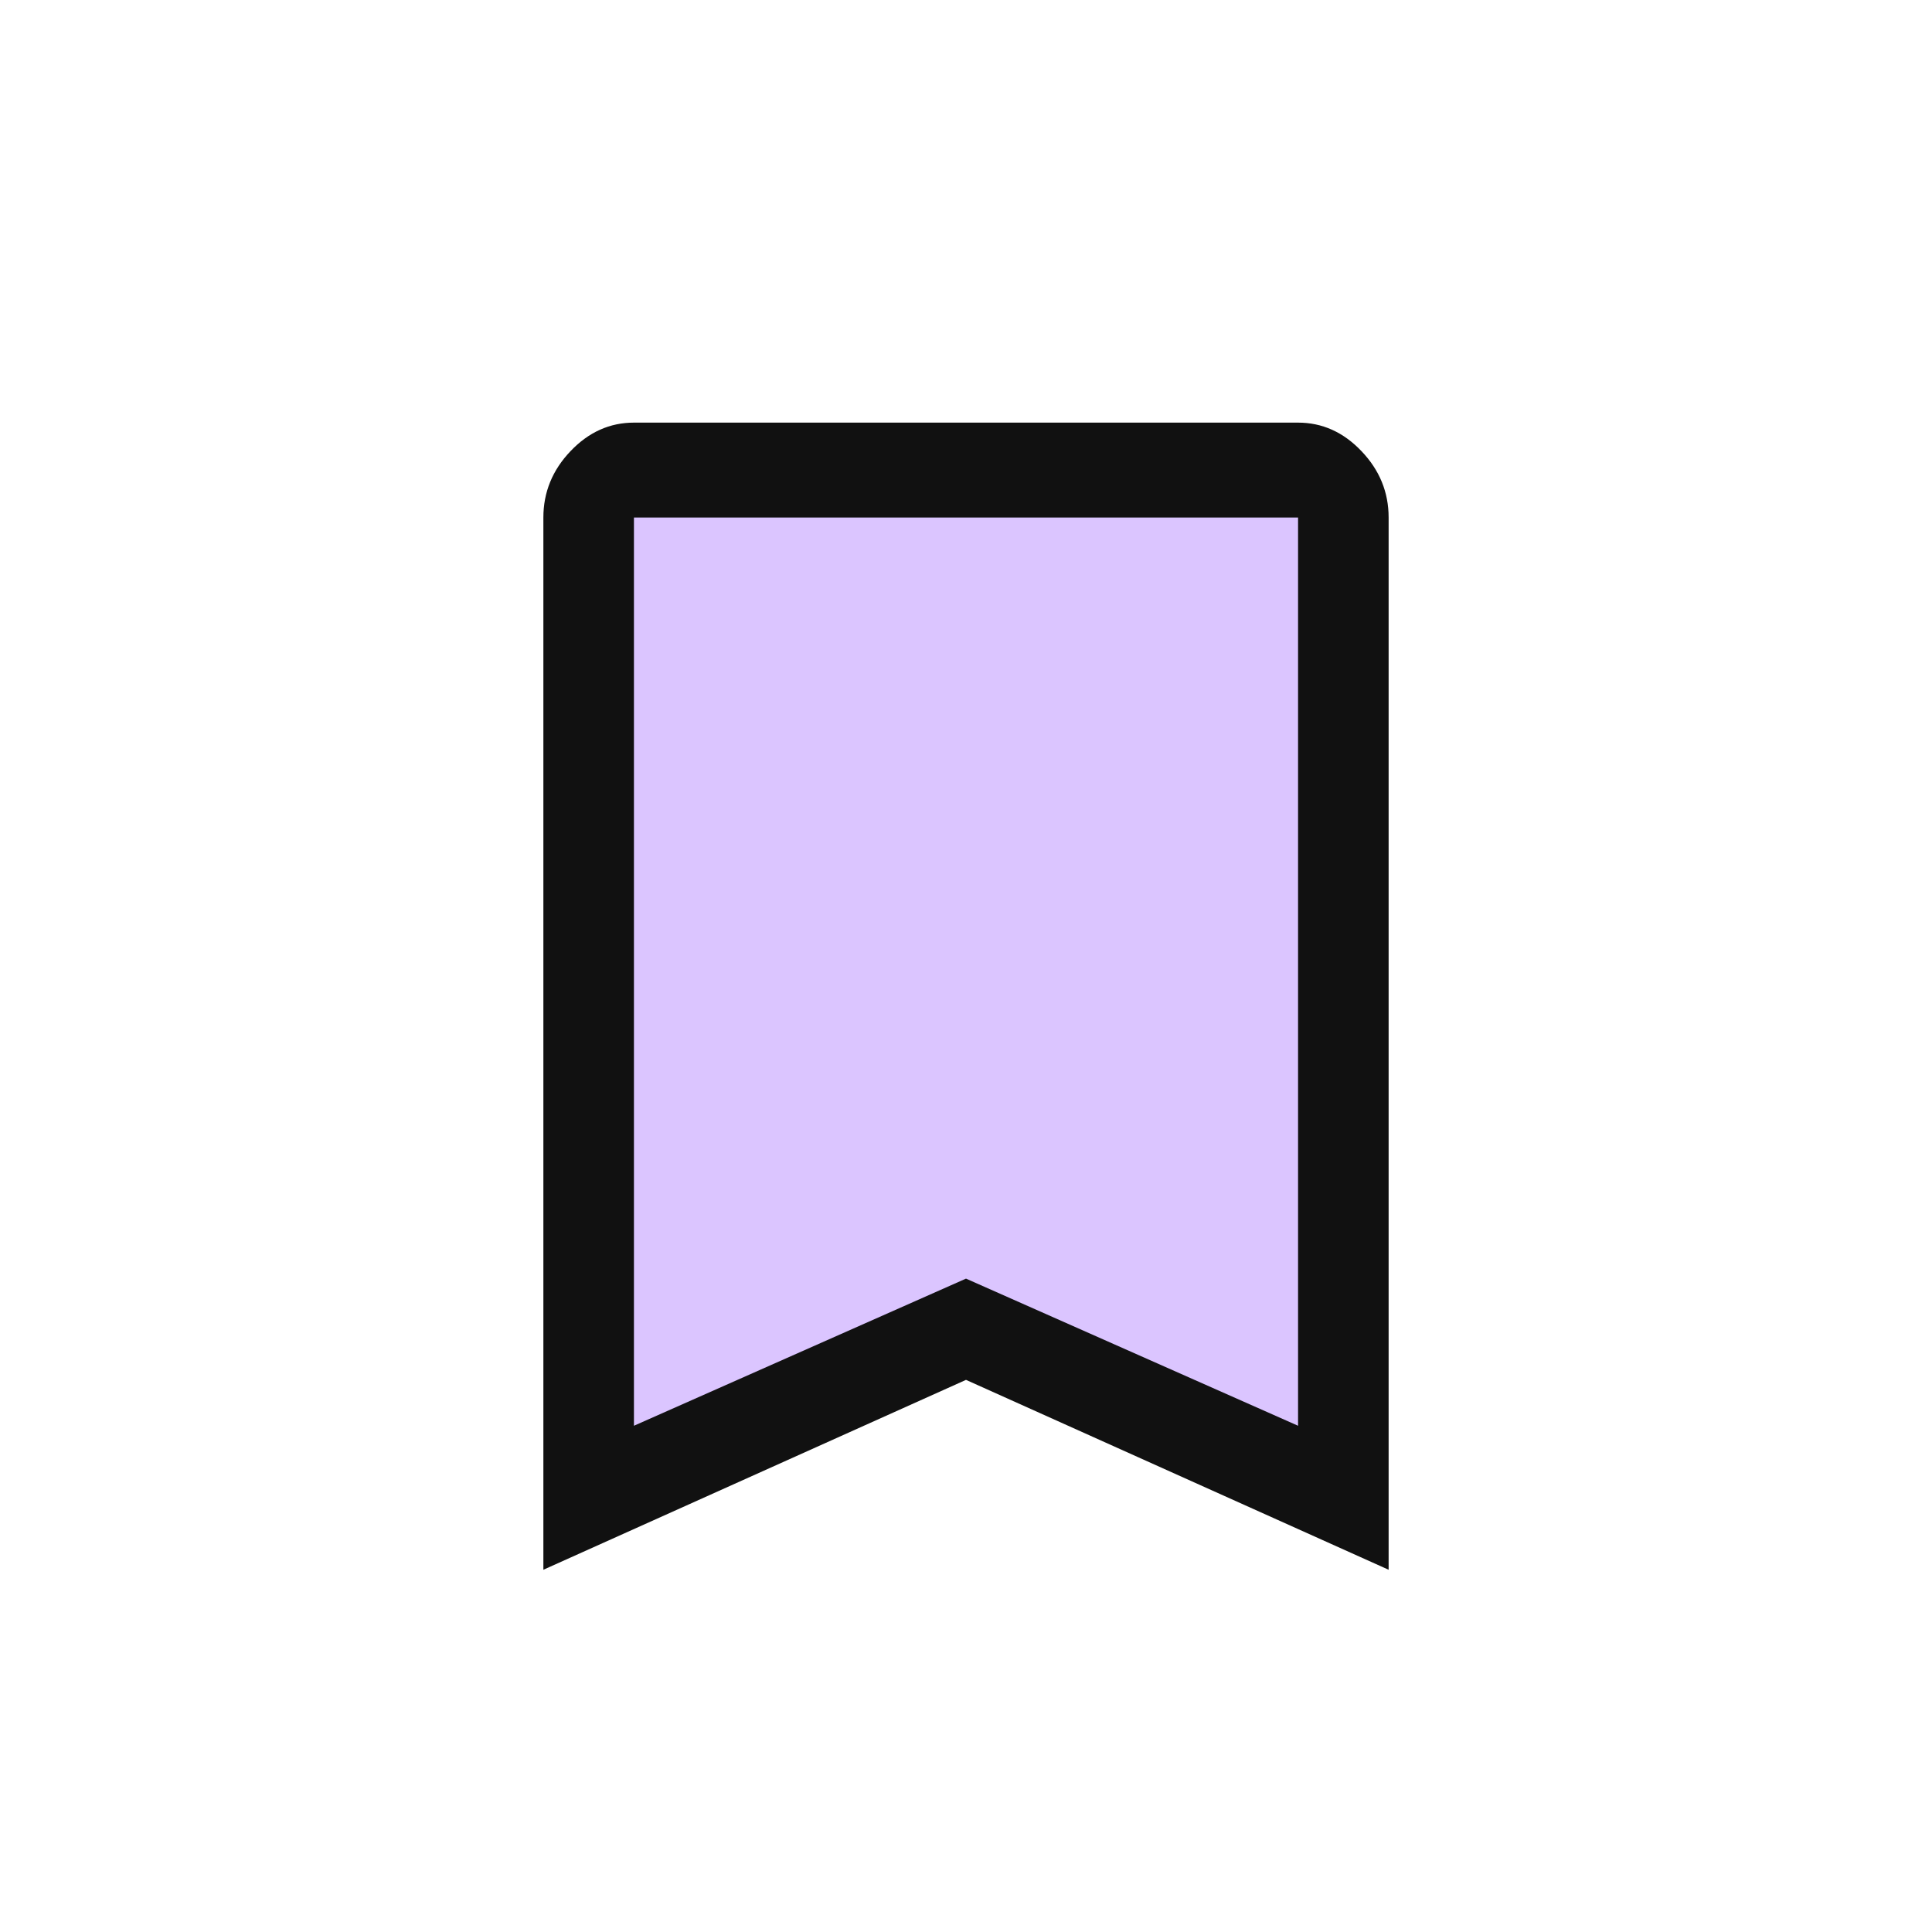 <svg width="32" height="32" viewBox="0 0 32 32" fill="none" xmlns="http://www.w3.org/2000/svg">
<path d="M22 8H10V24.5L16 22L22 24.5V8Z" fill="#863DFF" fill-opacity="0.3"/>
<path d="M9 26V8.572C9 8.153 9.15 7.786 9.45 7.472C9.75 7.157 10.1 7 10.5 7H21.5C21.9 7 22.25 7.157 22.55 7.472C22.85 7.786 23 8.153 23 8.572V26L16 22.855L9 26ZM10.5 23.615L16 21.178L21.5 23.615V8.572H10.5V23.615ZM10.5 8.572H21.5H16H10.5Z" fill="#111111"/>
</svg>
